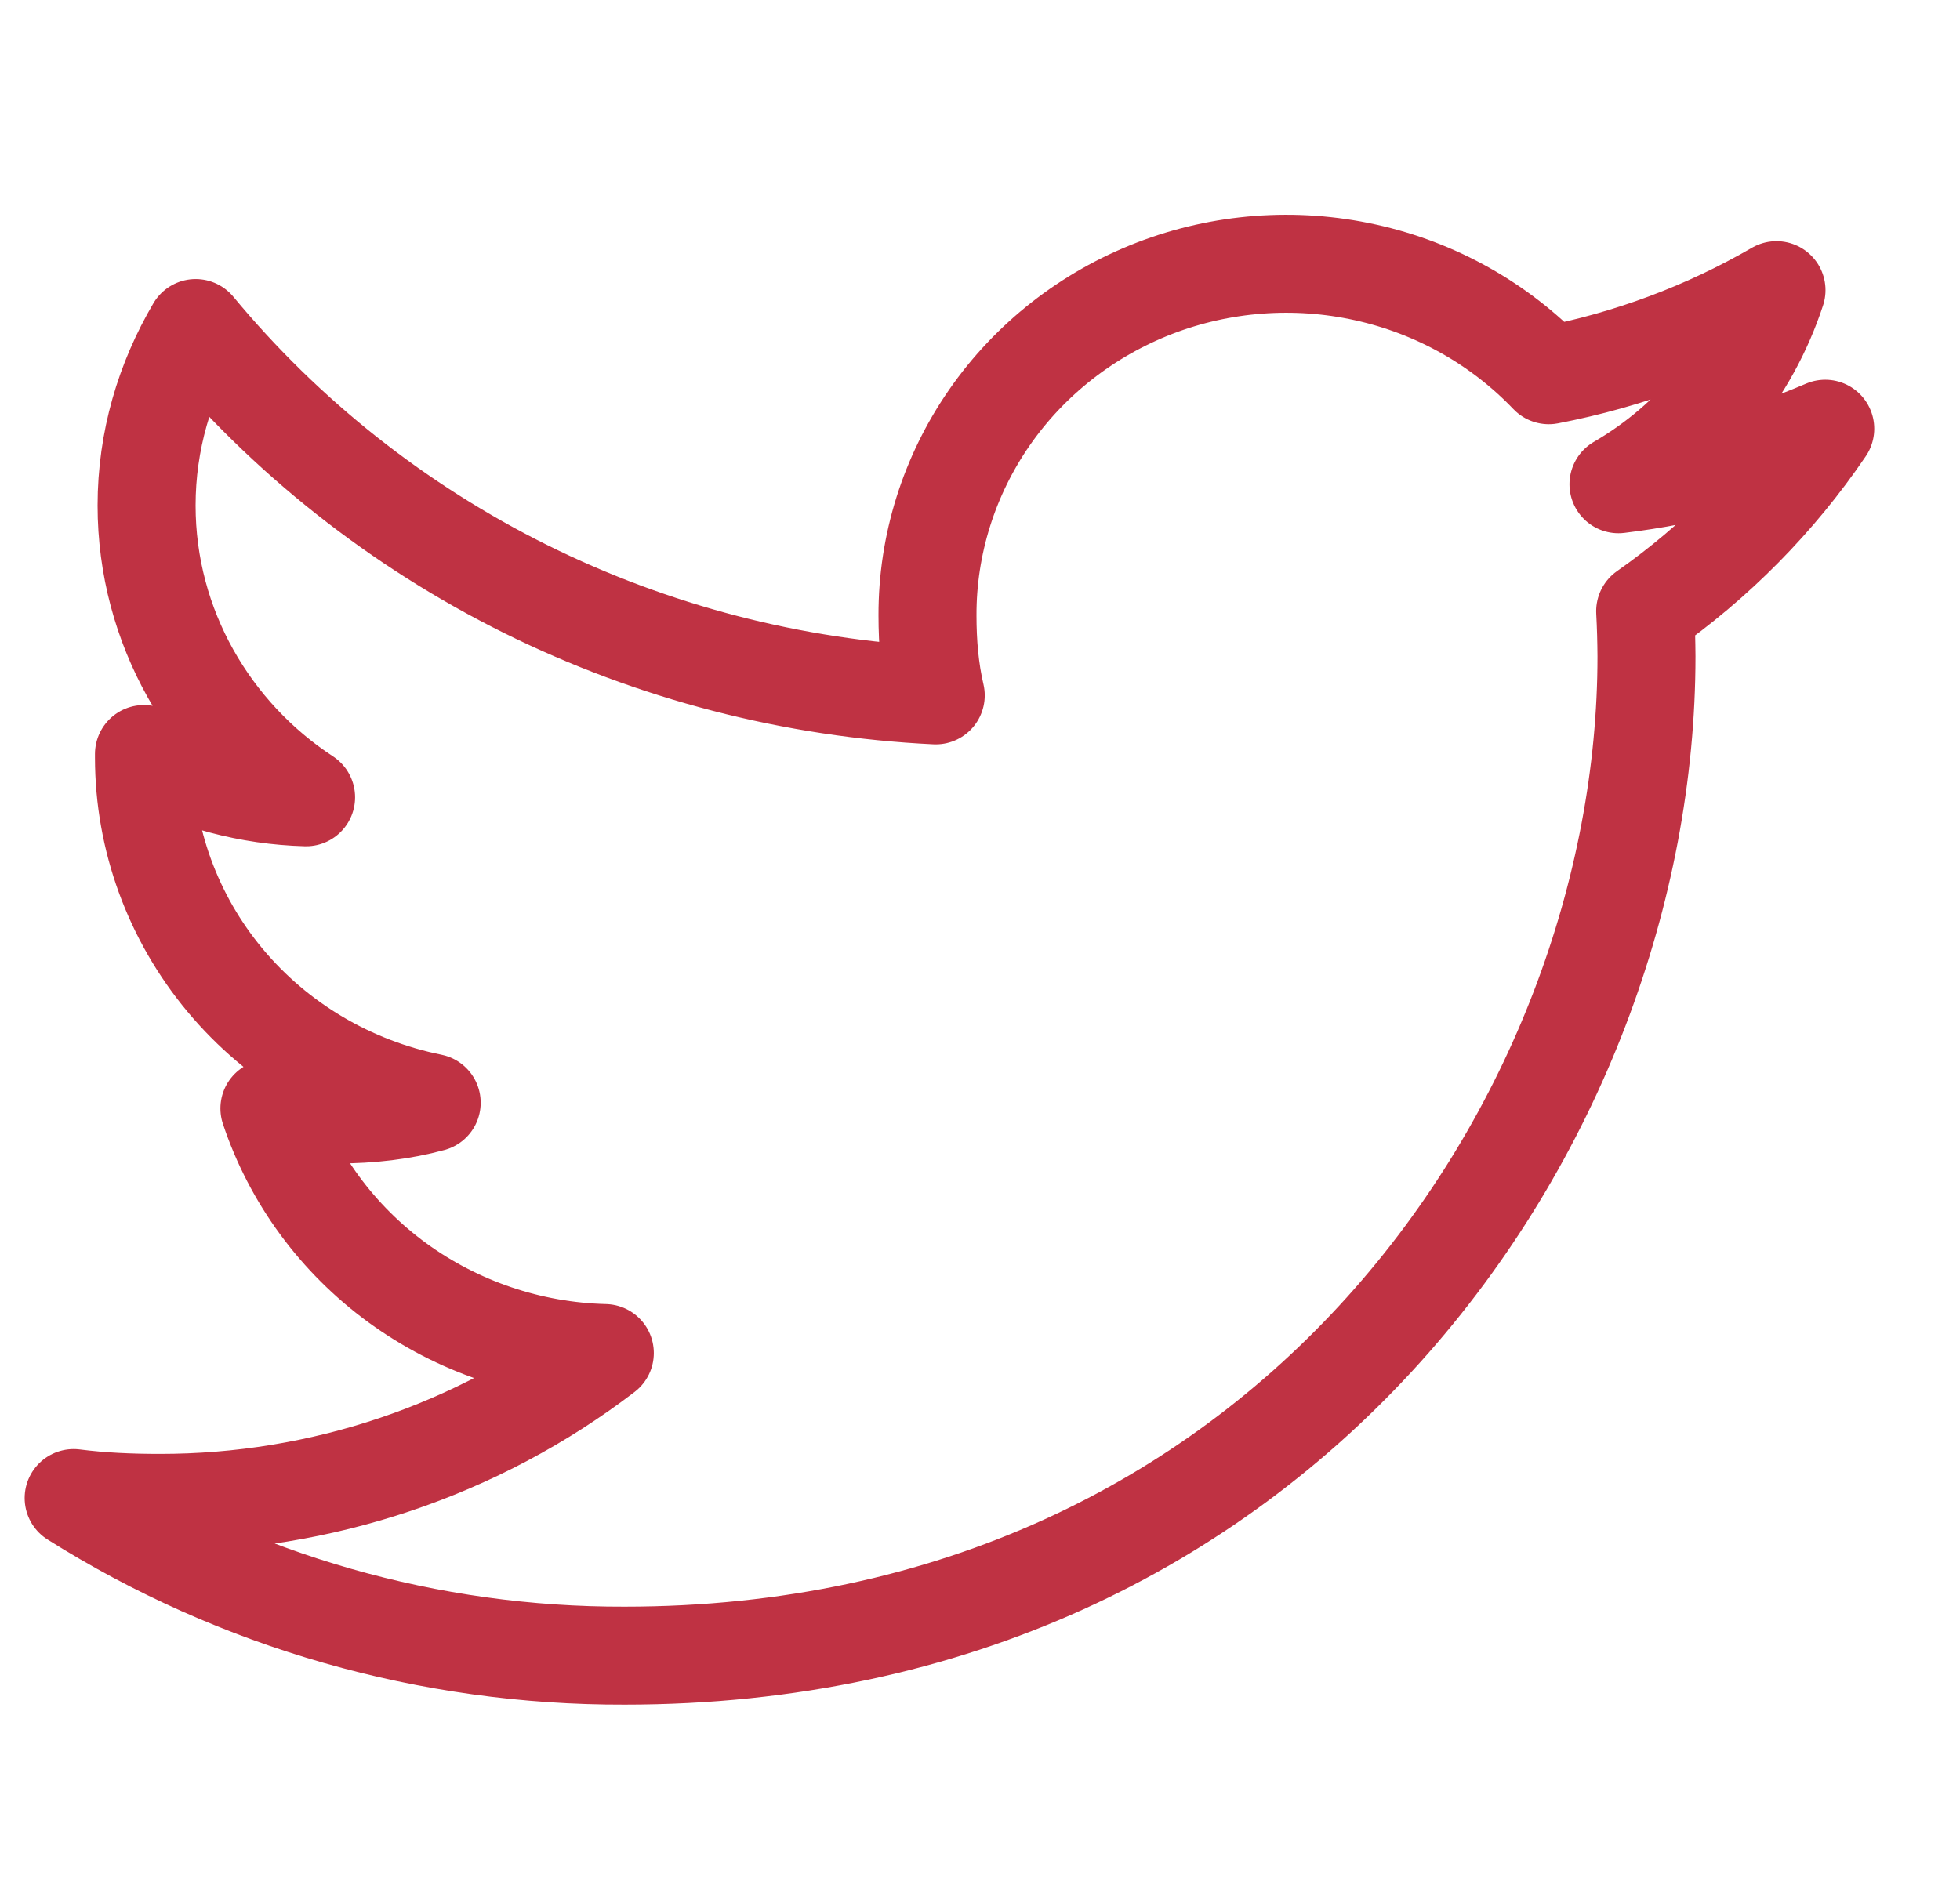 <svg width="24" height="23" viewBox="0 0 24 23" fill="none" xmlns="http://www.w3.org/2000/svg">
<g clip-path="url(#clip0_1237_1485)">
<path d="M22.35 5.251C21.544 5.596 20.691 5.825 19.818 5.931C20.738 5.396 21.426 4.551 21.753 3.554C20.89 4.054 19.948 4.406 18.965 4.596C18.362 3.965 17.579 3.525 16.718 3.336C15.857 3.146 14.957 3.214 14.136 3.531C13.315 3.849 12.611 4.4 12.115 5.115C11.62 5.829 11.355 6.673 11.357 7.536C11.357 7.878 11.385 8.205 11.458 8.517C9.709 8.433 7.998 7.989 6.436 7.214C4.875 6.438 3.498 5.349 2.396 4.018C2.018 4.661 1.795 5.398 1.795 6.191C1.795 7.68 2.579 9 3.748 9.765C3.052 9.746 2.372 9.565 1.763 9.235V9.281C1.764 10.274 2.115 11.237 2.756 12.006C3.398 12.776 4.292 13.305 5.286 13.506C4.927 13.604 4.535 13.65 4.131 13.65C3.849 13.65 3.566 13.634 3.299 13.576C3.583 14.429 4.131 15.175 4.866 15.712C5.602 16.248 6.489 16.549 7.406 16.572C5.85 17.763 3.931 18.409 1.955 18.407C1.594 18.407 1.248 18.392 0.902 18.348C2.913 19.615 5.256 20.285 7.648 20.278C15.739 20.278 20.161 13.723 20.161 8.041C20.16 7.856 20.155 7.671 20.145 7.486C21.013 6.878 21.76 6.121 22.35 5.251V5.251Z" stroke="#BF3243" stroke-width="1.2" stroke-miterlimit="10" stroke-linecap="round" stroke-linejoin="round"/>
</g>
<defs>
<clipPath id="clip0_1237_1485">
<rect width="22.876" height="22.373" fill="white" transform="translate(0.188)"/>
</clipPath>
</defs>
</svg>
